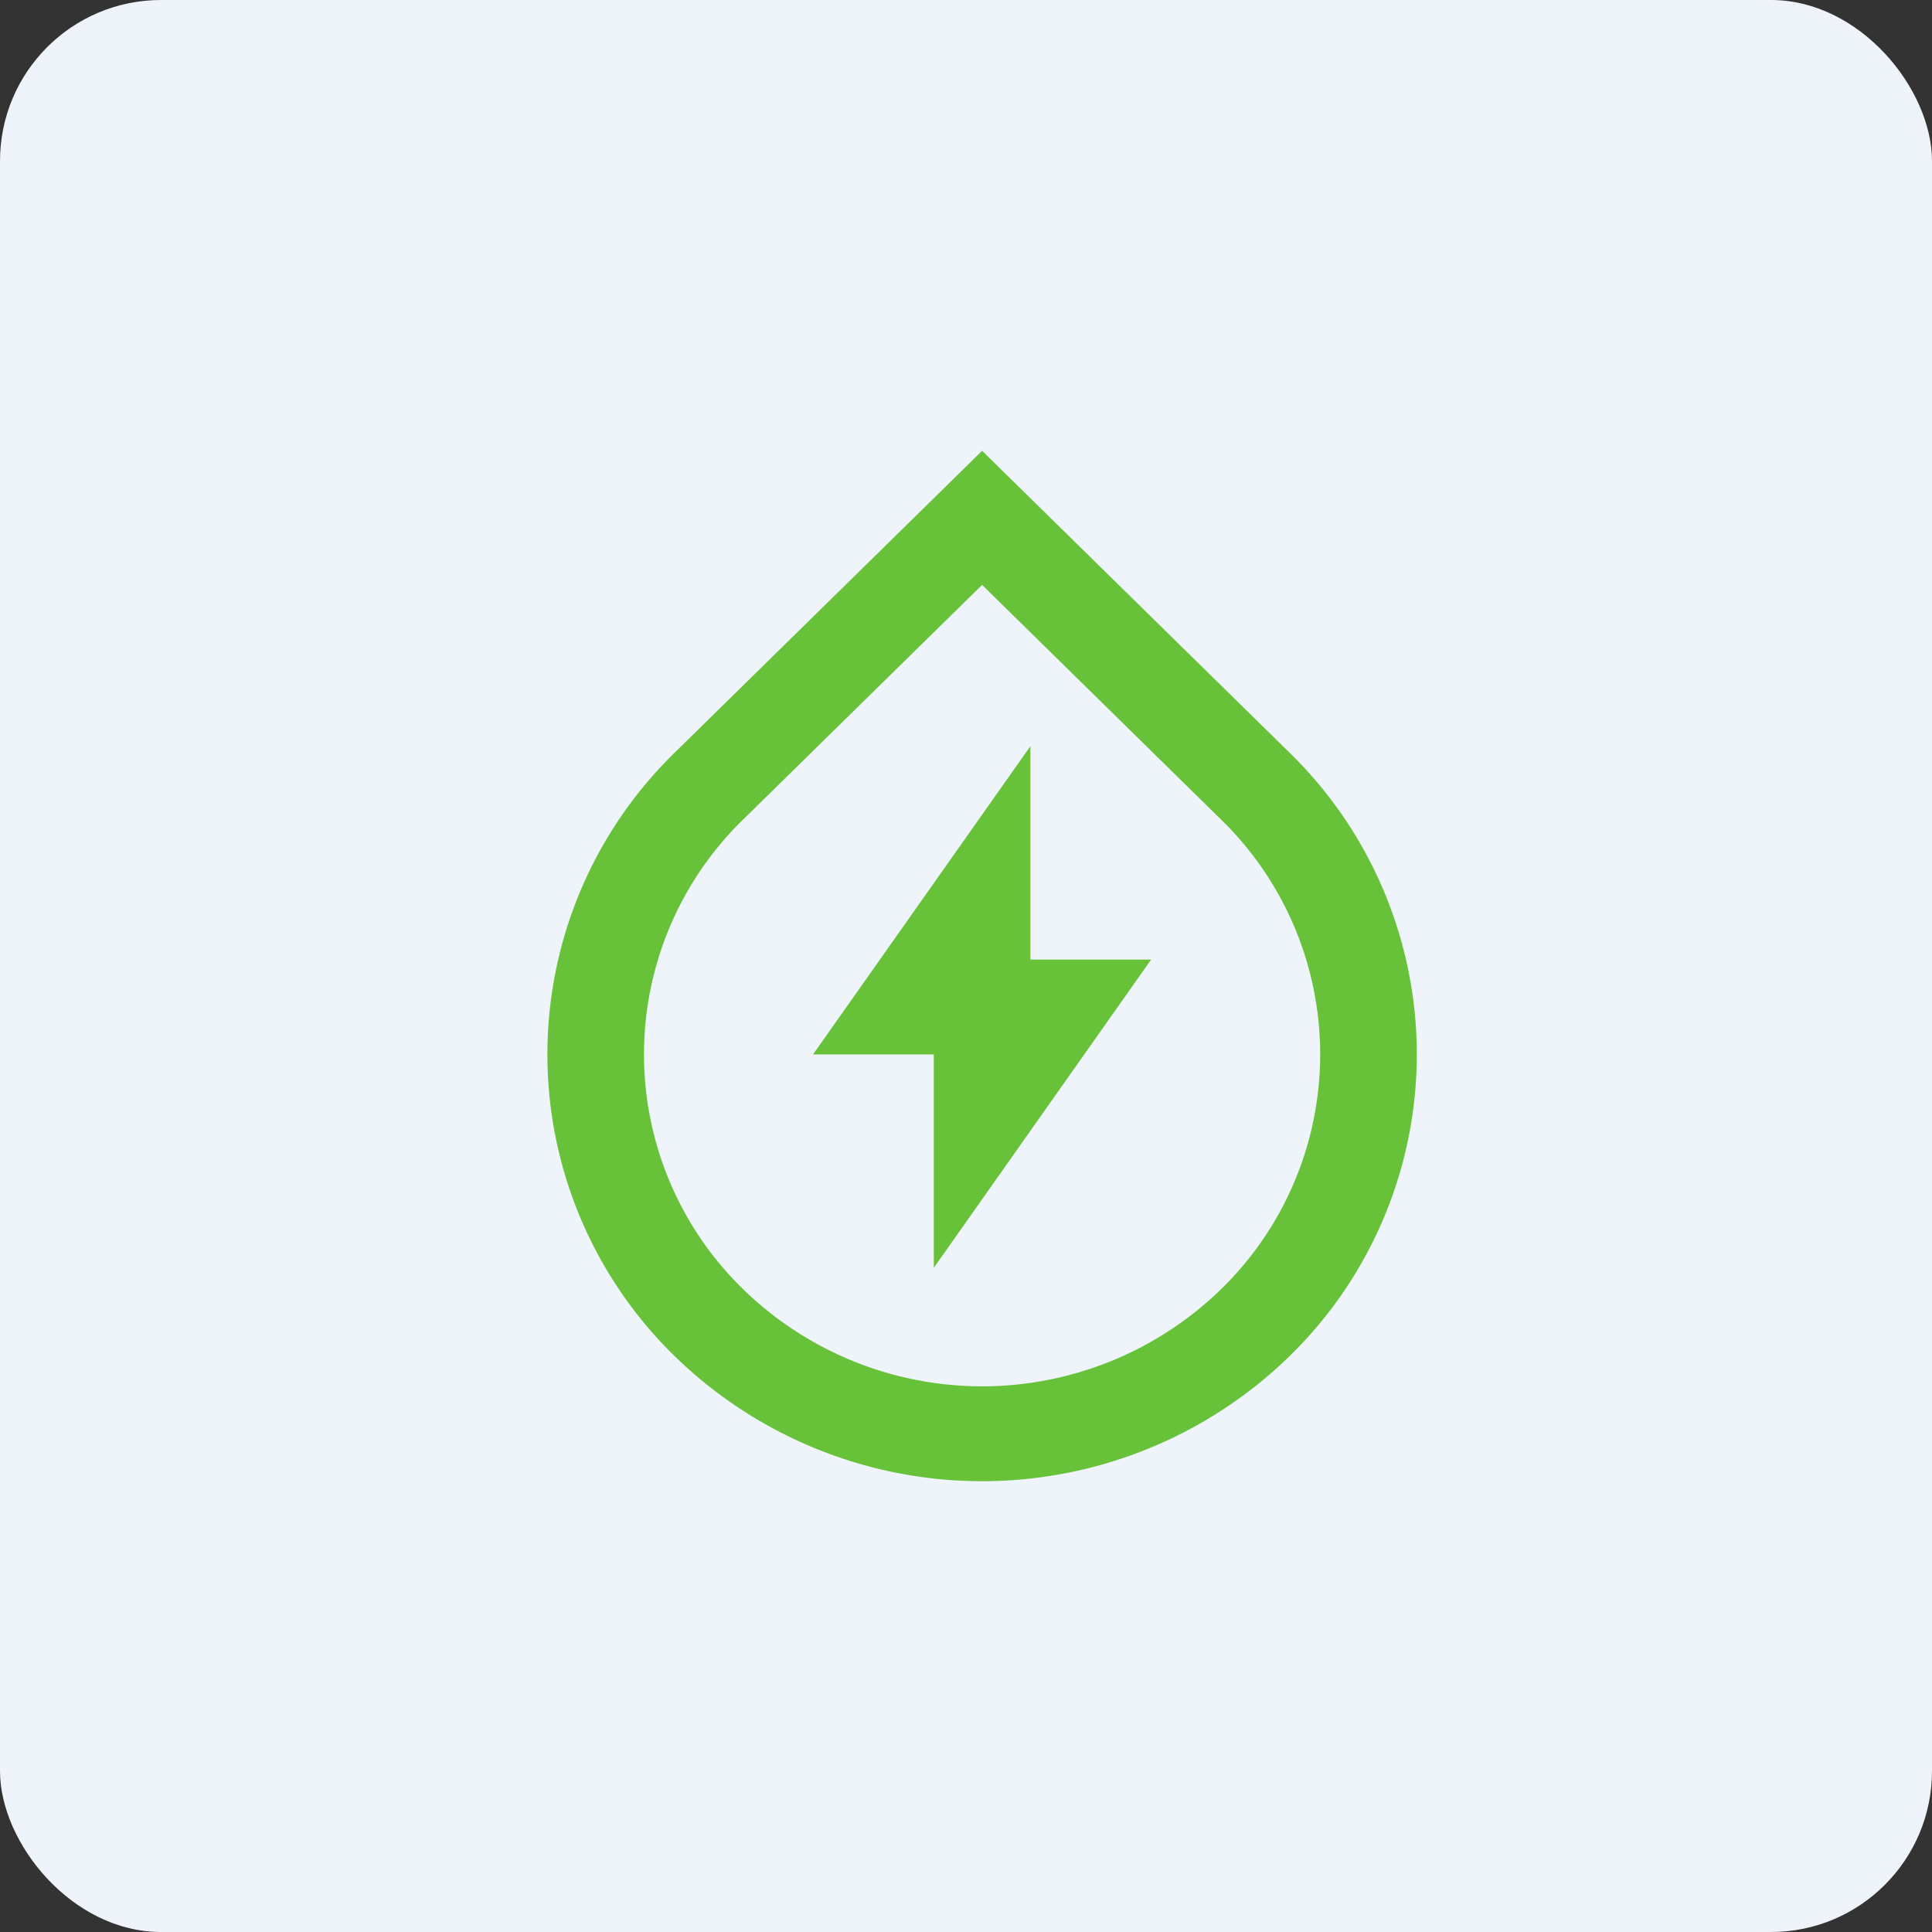 <svg xmlns="http://www.w3.org/2000/svg" width="60" height="60" viewBox="0 0 60 60">
  <rect x="0" y="0" width="60" height="60" fill="#333333" stroke="none"/>
  <g id="组_6609" data-name="组 6609" transform="translate(-556 -259)">
    <rect id="矩形_6770" data-name="矩形 6770" width="60" height="60" rx="5" transform="translate(556 259)" fill="#eff4fa"/>
    <path id="路径_14249" data-name="路径 14249" d="M141.5,15.77l-7.425,7.29a10.177,10.177,0,0,0,0,14.579,10.638,10.638,0,0,0,14.849,0,10.177,10.177,0,0,0,0-14.579Zm0-4.165,9.546,9.373a13.085,13.085,0,0,1,0,18.745,13.677,13.677,0,0,1-19.092,0,13.085,13.085,0,0,1,0-18.745Zm1.5,15.8h3.75L140,36.978V30.351h-3.75L143,20.778Z" transform="translate(445 261.395)" fill="#67C23A"/>
  </g>
</svg>
